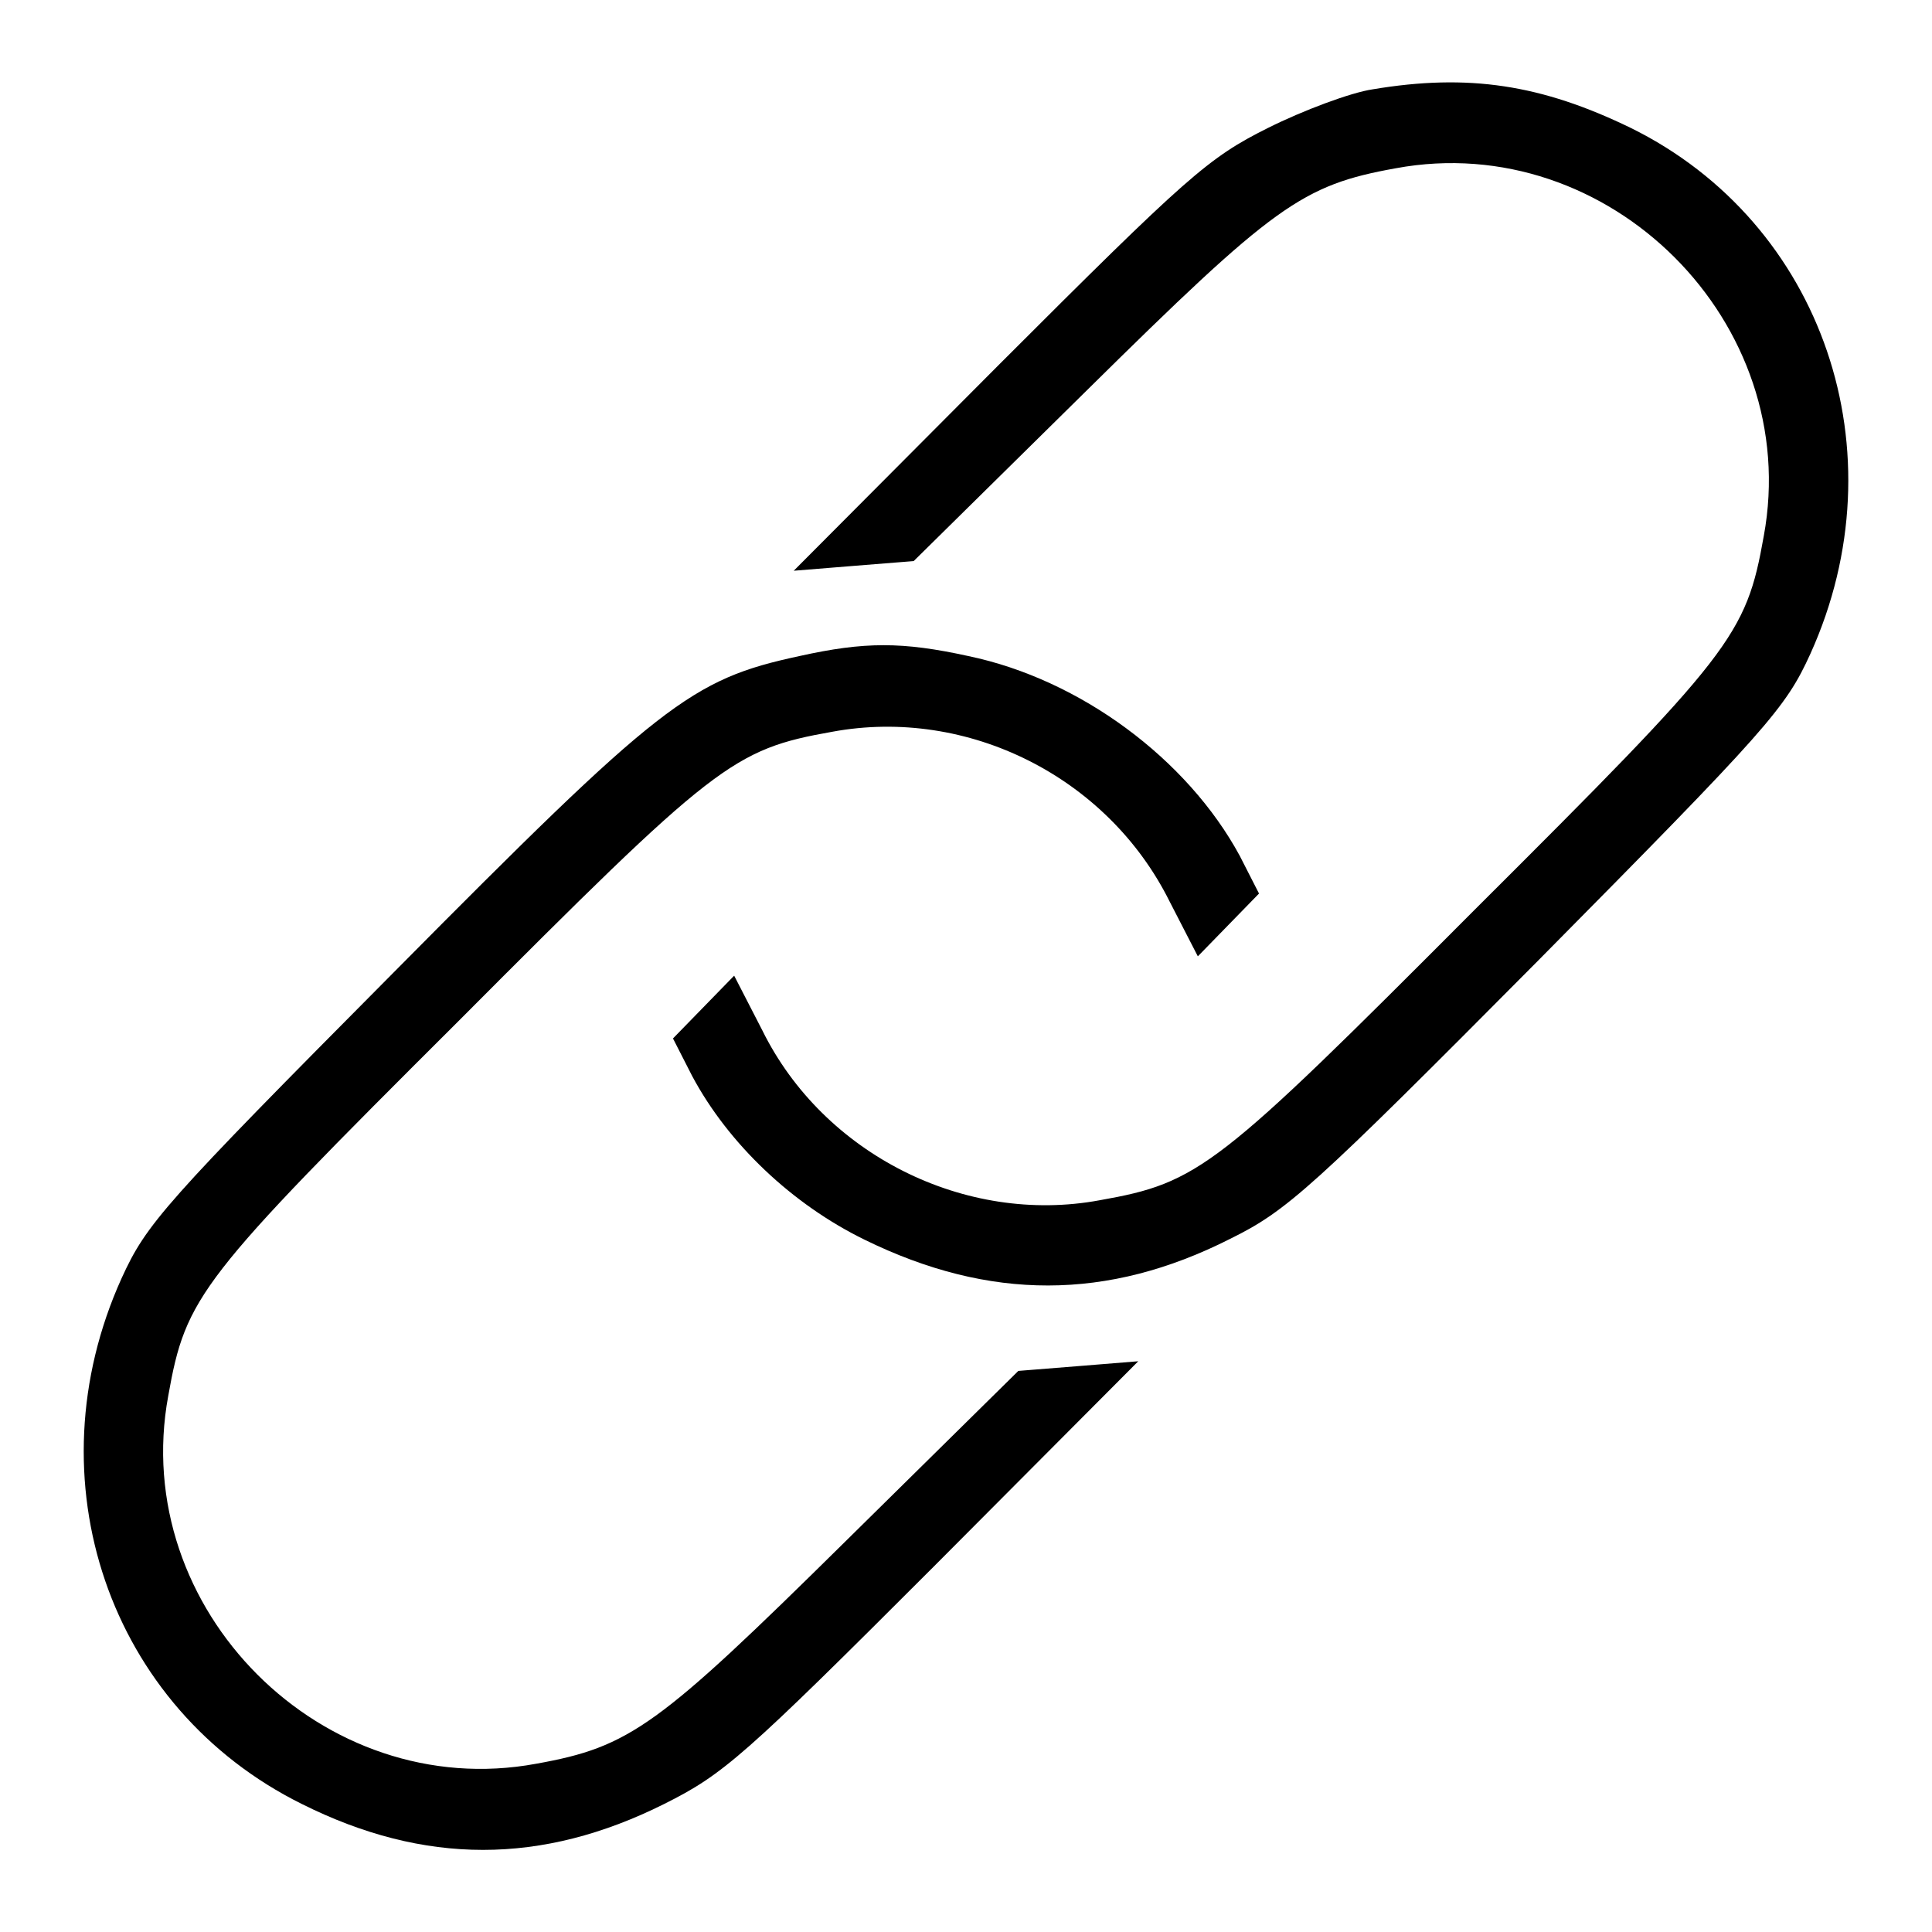 <?xml version="1.0" standalone="no"?>
<!DOCTYPE svg PUBLIC "-//W3C//DTD SVG 20010904//EN"
 "http://www.w3.org/TR/2001/REC-SVG-20010904/DTD/svg10.dtd">
<svg version="1.0" xmlns="http://www.w3.org/2000/svg"
 width="240pt" height="240pt" viewBox="0 0 240 240"
 preserveAspectRatio="xMidYMid meet">

<g transform="translate(0,240) scale(0.1,-0.1)"
fill="#000000" stroke="none">
<path d="M1705 2289 c-27 -4 -86 -26 -130 -48 -74 -37 -99 -59 -335 -295
l-254 -255 74 6 75 6 215 212 c233 230 267 255 384 276 265 49 506 -192 457
-457 -22 -124 -39 -145 -360 -465 -320 -321 -341 -338 -465 -360 -167 -31
-343 57 -419 211 l-35 68 -38 -39 -38 -39 24 -47 c45 -84 124 -159 214 -203
155 -76 302 -76 454 1 71 35 101 62 383 346 286 289 307 313 338 381 113 250
16 535 -223 653 -111 54 -202 68 -321 48z"/>
<path d="M993 1585 c-135 -29 -172 -58 -504 -393 -286 -288 -307 -312 -338
-380 -113 -250 -16 -534 224 -653 152 -76 298 -76 450 0 74 37 99 59 335 295
l254 255 -74 -6 -75 -6 -215 -212 c-233 -230 -267 -255 -384 -276 -265 -49
-506 192 -457 457 22 124 39 145 360 465 320 321 341 338 465 360 168 31 342
-56 419 -211 l35 -68 38 39 38 39 -24 47 c-65 120 -198 219 -337 248 -82 18
-129 18 -210 0z"/>
</g>
</svg>
